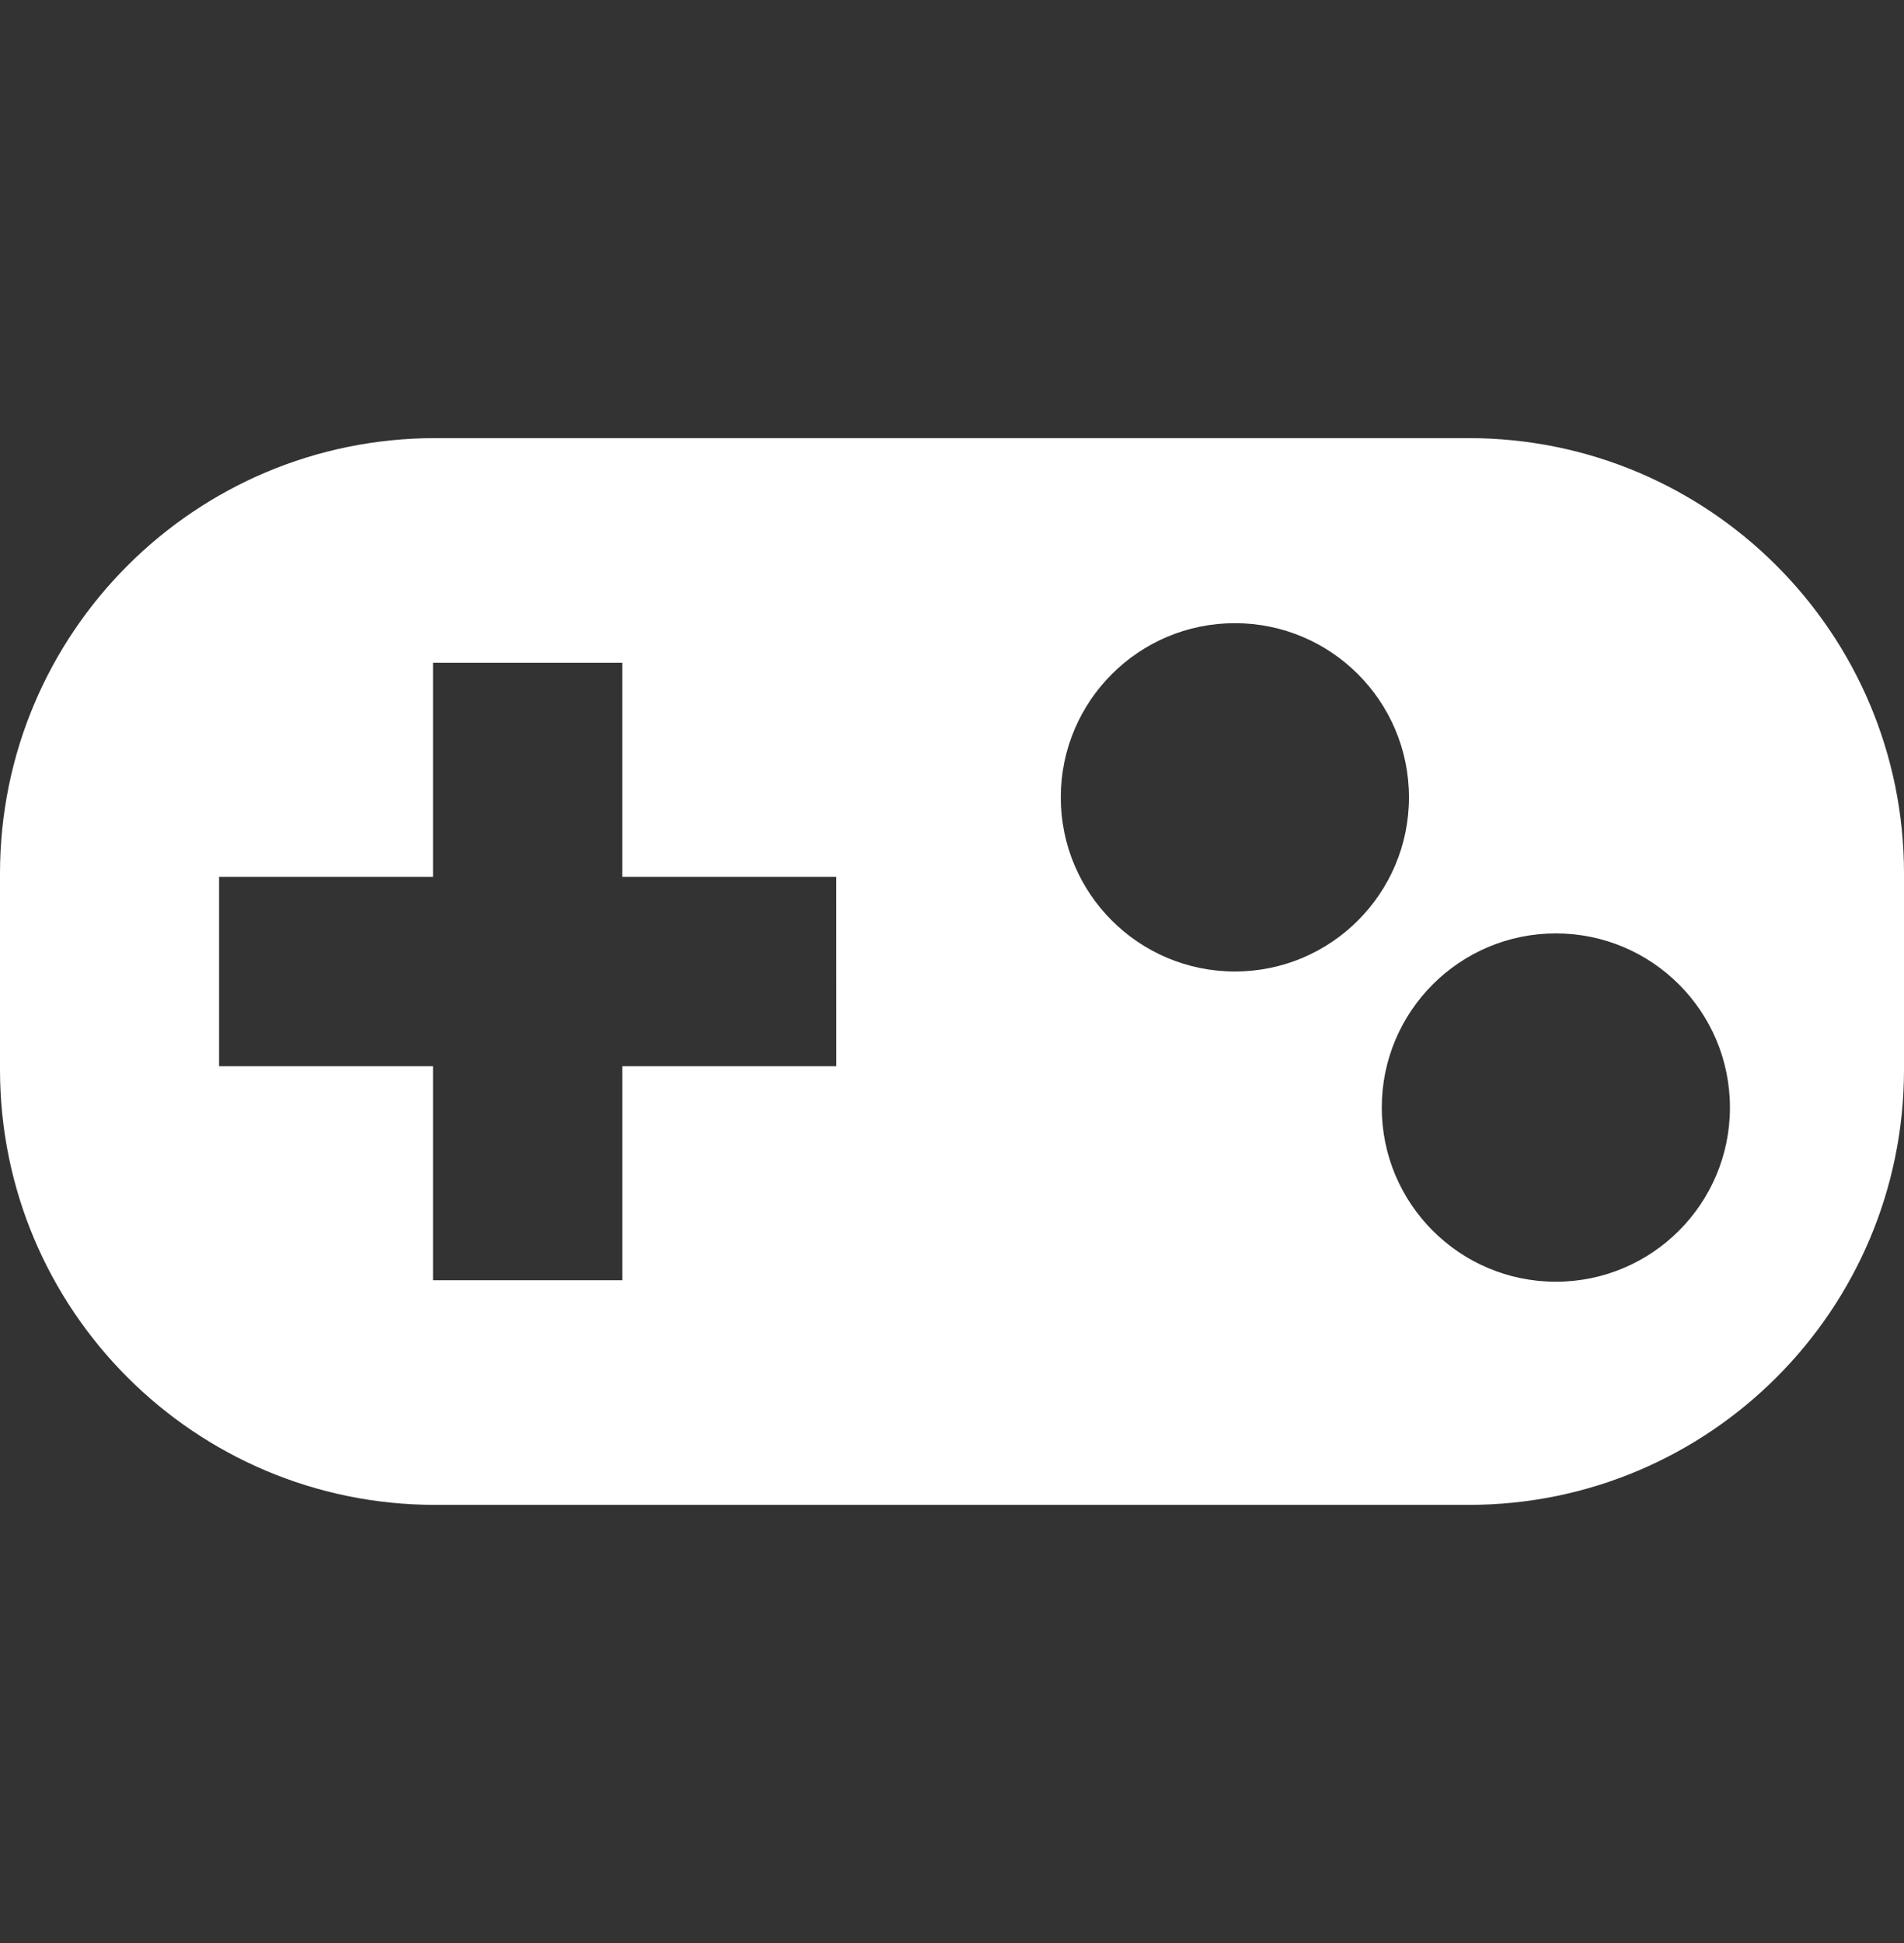 <svg width="50" height="51" viewBox="0 0 50 51" fill="none" xmlns="http://www.w3.org/2000/svg">
<rect x="0" y="0" width="50" height="51" fill="#333333" stroke="none"/>
<g clip-path="url(#clip0_267_20661)">
<path d="M38.571 11.5H11.429C5.117 11.5 0 16.617 0 22.929V28.071C0 34.383 5.117 39.5 11.429 39.5H38.571C44.883 39.5 50 34.383 50 28.071V22.929C50 16.617 44.883 11.5 38.571 11.5ZM21.962 27.986H16.343V33.604H11.371V27.986H5.753V23.015H11.371V17.396H16.342V23.015H21.961L21.962 27.986ZM32.429 25.5C29.904 25.5 27.857 23.453 27.857 20.929C27.857 18.404 29.904 16.357 32.429 16.357C34.953 16.357 37 18.404 37 20.929C37 23.453 34.953 25.5 32.429 25.5ZM40.857 33.643C38.333 33.643 36.286 31.596 36.286 29.071C36.286 26.547 38.333 24.5 40.857 24.5C43.382 24.5 45.429 26.547 45.429 29.071C45.429 31.596 43.382 33.643 40.857 33.643Z" fill="white"/>
</g>
<defs>
<clipPath id="clip0_267_20661">
<rect width="50" height="50" fill="white" transform="translate(0 0.5)"/>
</clipPath>
</defs>
</svg>

